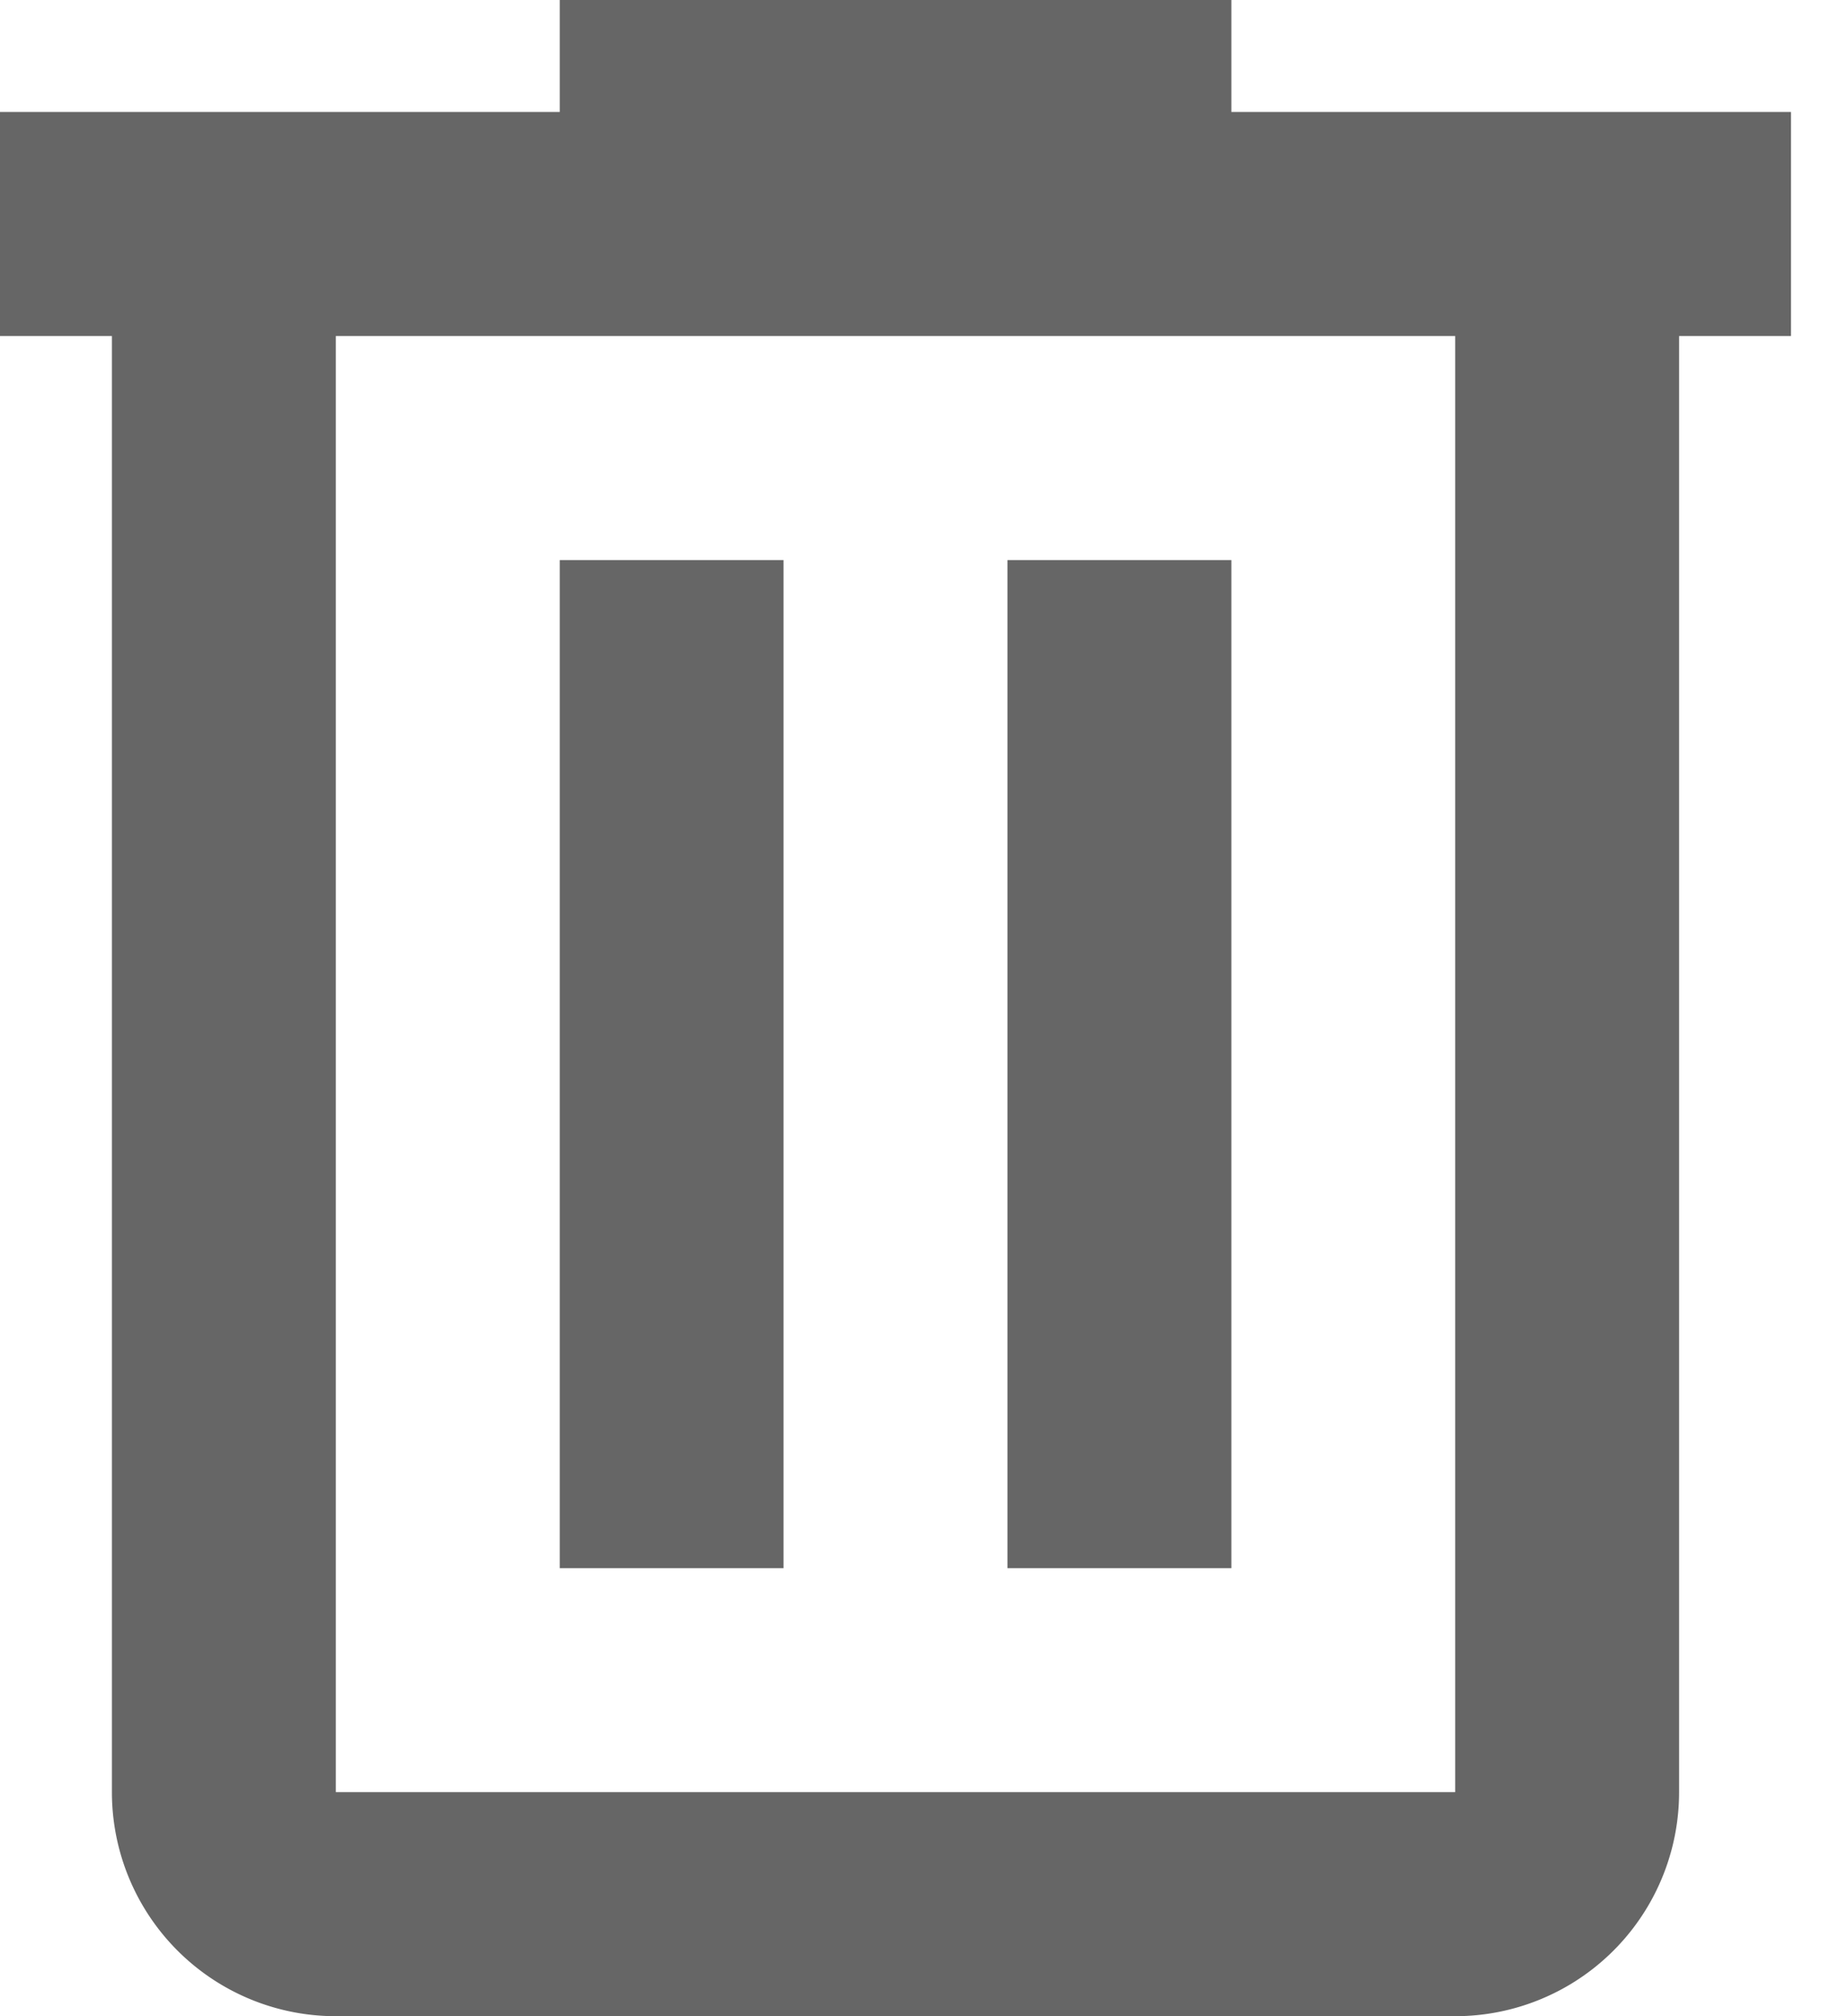 <svg width="22" height="24" fill="none" xmlns="http://www.w3.org/2000/svg"><path d="M6.667 0v1.333H0V4h1.333v17.333A2.667 2.667 0 004 24h13.333A2.667 2.667 0 0020 21.333V4h1.333V1.333h-6.666V0h-8zM4 4h13.333v17.333H4V4zm2.667 2.667v12h2.666v-12H6.667zm5.333 0v12h2.667v-12H12z" fill="#666"/></svg>